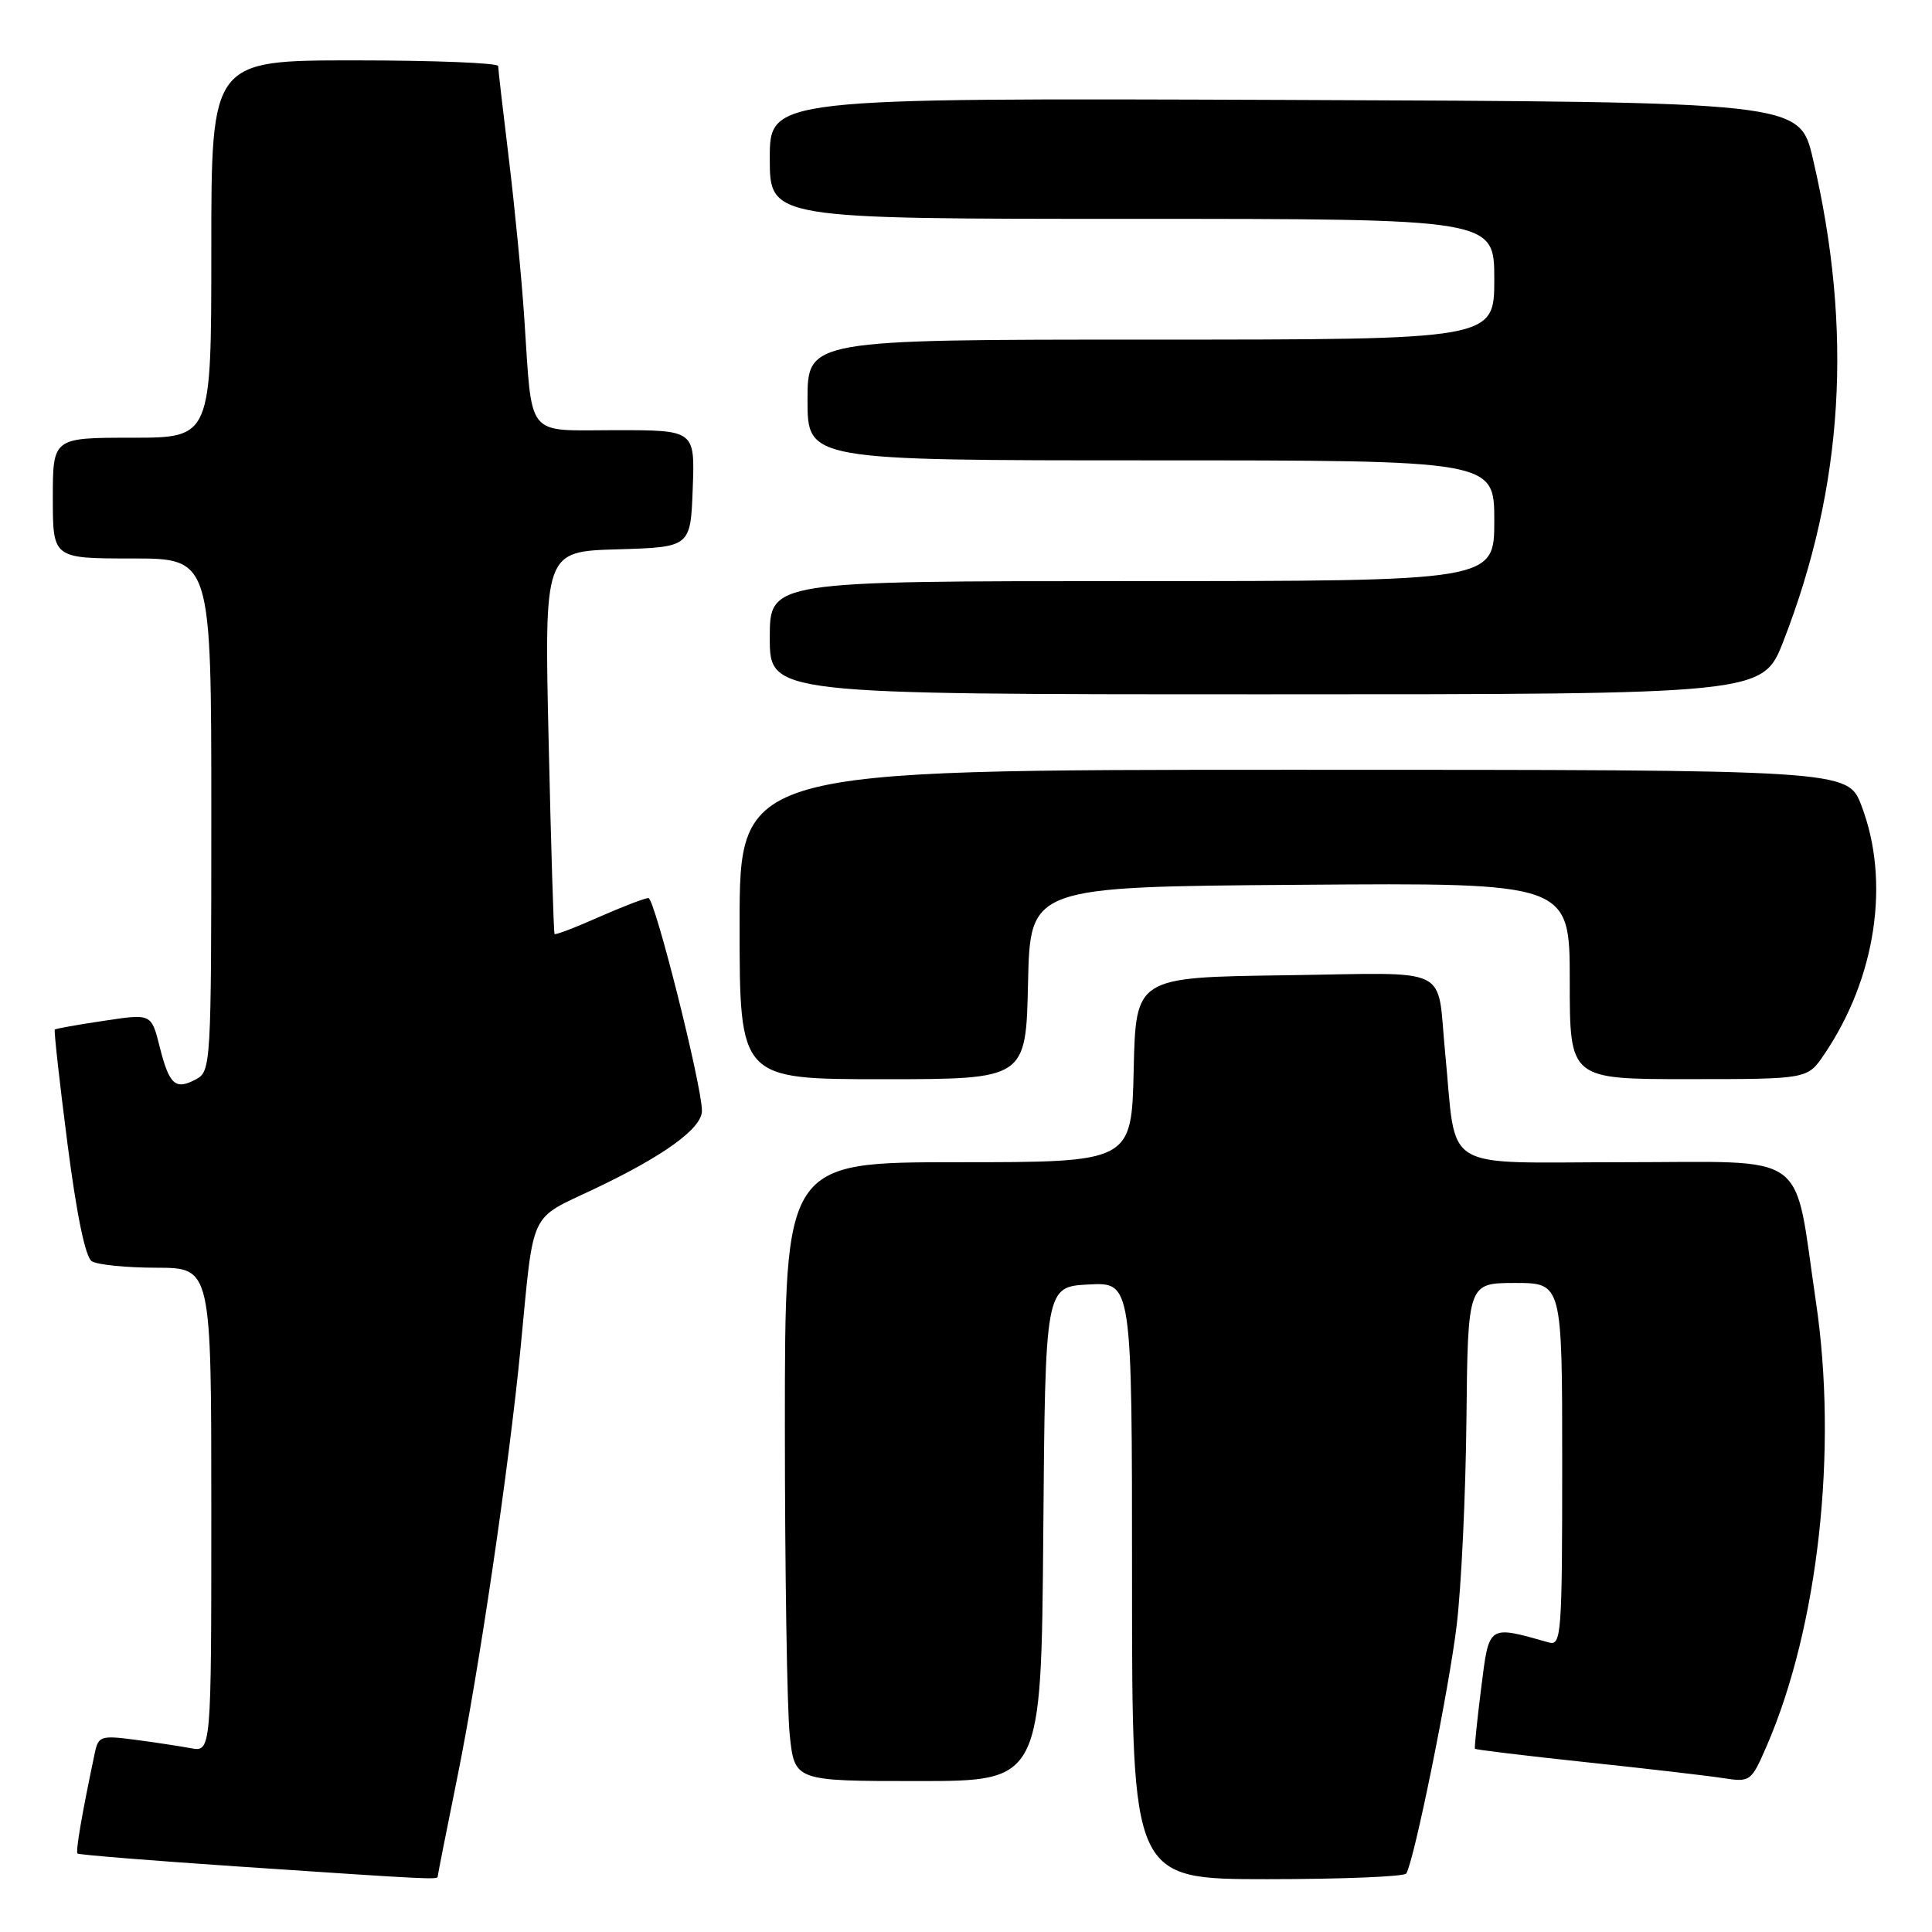 <?xml version="1.0" encoding="UTF-8" standalone="no"?>
<!DOCTYPE svg PUBLIC "-//W3C//DTD SVG 1.1//EN" "http://www.w3.org/Graphics/SVG/1.1/DTD/svg11.dtd" >
<svg xmlns="http://www.w3.org/2000/svg" xmlns:xlink="http://www.w3.org/1999/xlink" version="1.1" viewBox="0 0 256 256">
 <g >
 <path fill="currentColor"
d=" M 58.00 248.64 C 58.00 248.44 59.14 242.70 60.52 235.89 C 63.44 221.59 67.44 194.44 68.99 178.50 C 70.78 160.02 70.00 161.70 78.77 157.53 C 87.98 153.16 93.00 149.52 93.01 147.20 C 93.02 143.89 86.76 119.00 85.92 119.00 C 85.44 119.00 82.50 120.13 79.37 121.51 C 76.25 122.90 73.60 123.91 73.48 123.76 C 73.37 123.62 73.01 112.15 72.70 98.29 C 72.12 73.07 72.12 73.07 81.81 72.79 C 91.50 72.50 91.50 72.50 91.79 64.75 C 92.08 57.00 92.08 57.00 81.62 57.00 C 69.47 57.00 70.57 58.36 69.46 42.00 C 69.11 36.77 68.19 27.32 67.42 21.00 C 66.65 14.68 66.01 9.16 66.01 8.75 C 66.00 8.34 57.45 8.00 47.00 8.00 C 28.00 8.00 28.00 8.00 28.00 33.00 C 28.00 58.00 28.00 58.00 17.50 58.00 C 7.00 58.00 7.00 58.00 7.00 66.00 C 7.00 74.00 7.00 74.00 17.50 74.00 C 28.00 74.00 28.00 74.00 28.00 107.96 C 28.00 141.02 27.95 141.96 25.98 143.01 C 23.23 144.48 22.43 143.76 21.15 138.67 C 20.05 134.31 20.05 134.31 13.78 135.26 C 10.32 135.77 7.39 136.30 7.26 136.42 C 7.13 136.54 7.88 143.31 8.93 151.46 C 10.15 160.94 11.31 166.58 12.16 167.12 C 12.90 167.59 16.76 167.98 20.75 167.98 C 28.00 168.00 28.00 168.00 28.00 200.08 C 28.00 232.16 28.00 232.16 25.25 231.64 C 23.74 231.36 20.38 230.85 17.78 230.51 C 13.43 229.94 13.03 230.07 12.58 232.19 C 10.87 240.27 10.00 245.33 10.27 245.60 C 10.43 245.77 20.01 246.54 31.54 247.32 C 57.20 249.05 58.00 249.09 58.00 248.64 Z  M 186.34 248.25 C 187.39 246.53 192.01 223.81 193.02 215.34 C 193.63 210.30 194.21 198.04 194.31 188.09 C 194.50 170.01 194.50 170.01 200.75 170.00 C 207.00 170.00 207.00 170.00 207.00 194.07 C 207.00 216.51 206.88 218.10 205.25 217.64 C 197.11 215.35 197.33 215.20 196.26 223.70 C 195.72 227.99 195.35 231.60 195.44 231.72 C 195.54 231.85 202.11 232.64 210.06 233.49 C 218.00 234.33 226.19 235.28 228.25 235.60 C 231.94 236.17 232.03 236.10 234.10 231.34 C 240.93 215.58 243.54 192.13 240.62 172.50 C 237.60 152.12 240.20 154.00 215.07 154.00 C 190.51 154.00 193.07 155.58 191.49 139.50 C 190.33 127.73 192.79 128.92 170.23 129.23 C 150.50 129.50 150.50 129.50 150.22 141.75 C 149.94 154.00 149.94 154.00 126.97 154.00 C 104.00 154.00 104.00 154.00 104.00 188.85 C 104.00 208.02 104.29 226.47 104.64 229.85 C 105.28 236.00 105.28 236.00 121.63 236.00 C 137.97 236.00 137.97 236.00 138.24 203.25 C 138.50 170.50 138.50 170.50 144.25 170.20 C 150.00 169.90 150.00 169.90 150.00 209.45 C 150.00 249.00 150.00 249.00 167.94 249.00 C 177.81 249.00 186.09 248.66 186.34 248.25 Z  M 136.22 130.25 C 136.50 117.50 136.50 117.50 172.25 117.24 C 208.00 116.97 208.00 116.97 208.00 129.99 C 208.00 143.00 208.00 143.00 223.75 142.99 C 239.50 142.99 239.50 142.99 241.70 139.74 C 248.58 129.61 250.50 116.81 246.65 106.75 C 244.83 102.00 244.83 102.00 171.42 102.00 C 98.00 102.00 98.00 102.00 98.00 122.50 C 98.00 143.00 98.00 143.00 116.97 143.00 C 135.94 143.00 135.94 143.00 136.22 130.25 Z  M 236.31 84.96 C 244.30 64.43 245.56 43.77 240.21 21.00 C 238.45 13.50 238.45 13.50 170.23 13.24 C 102.00 12.99 102.00 12.99 102.00 20.99 C 102.00 29.00 102.00 29.00 150.00 29.00 C 198.00 29.00 198.00 29.00 198.00 37.00 C 198.00 45.00 198.00 45.00 152.50 45.00 C 107.00 45.00 107.00 45.00 107.00 53.00 C 107.00 61.00 107.00 61.00 152.50 61.00 C 198.00 61.00 198.00 61.00 198.00 69.00 C 198.00 77.00 198.00 77.00 150.00 77.00 C 102.00 77.00 102.00 77.00 102.00 84.50 C 102.00 92.00 102.00 92.00 167.78 92.00 C 233.57 92.00 233.57 92.00 236.31 84.96 Z "/>
</g>
</svg>